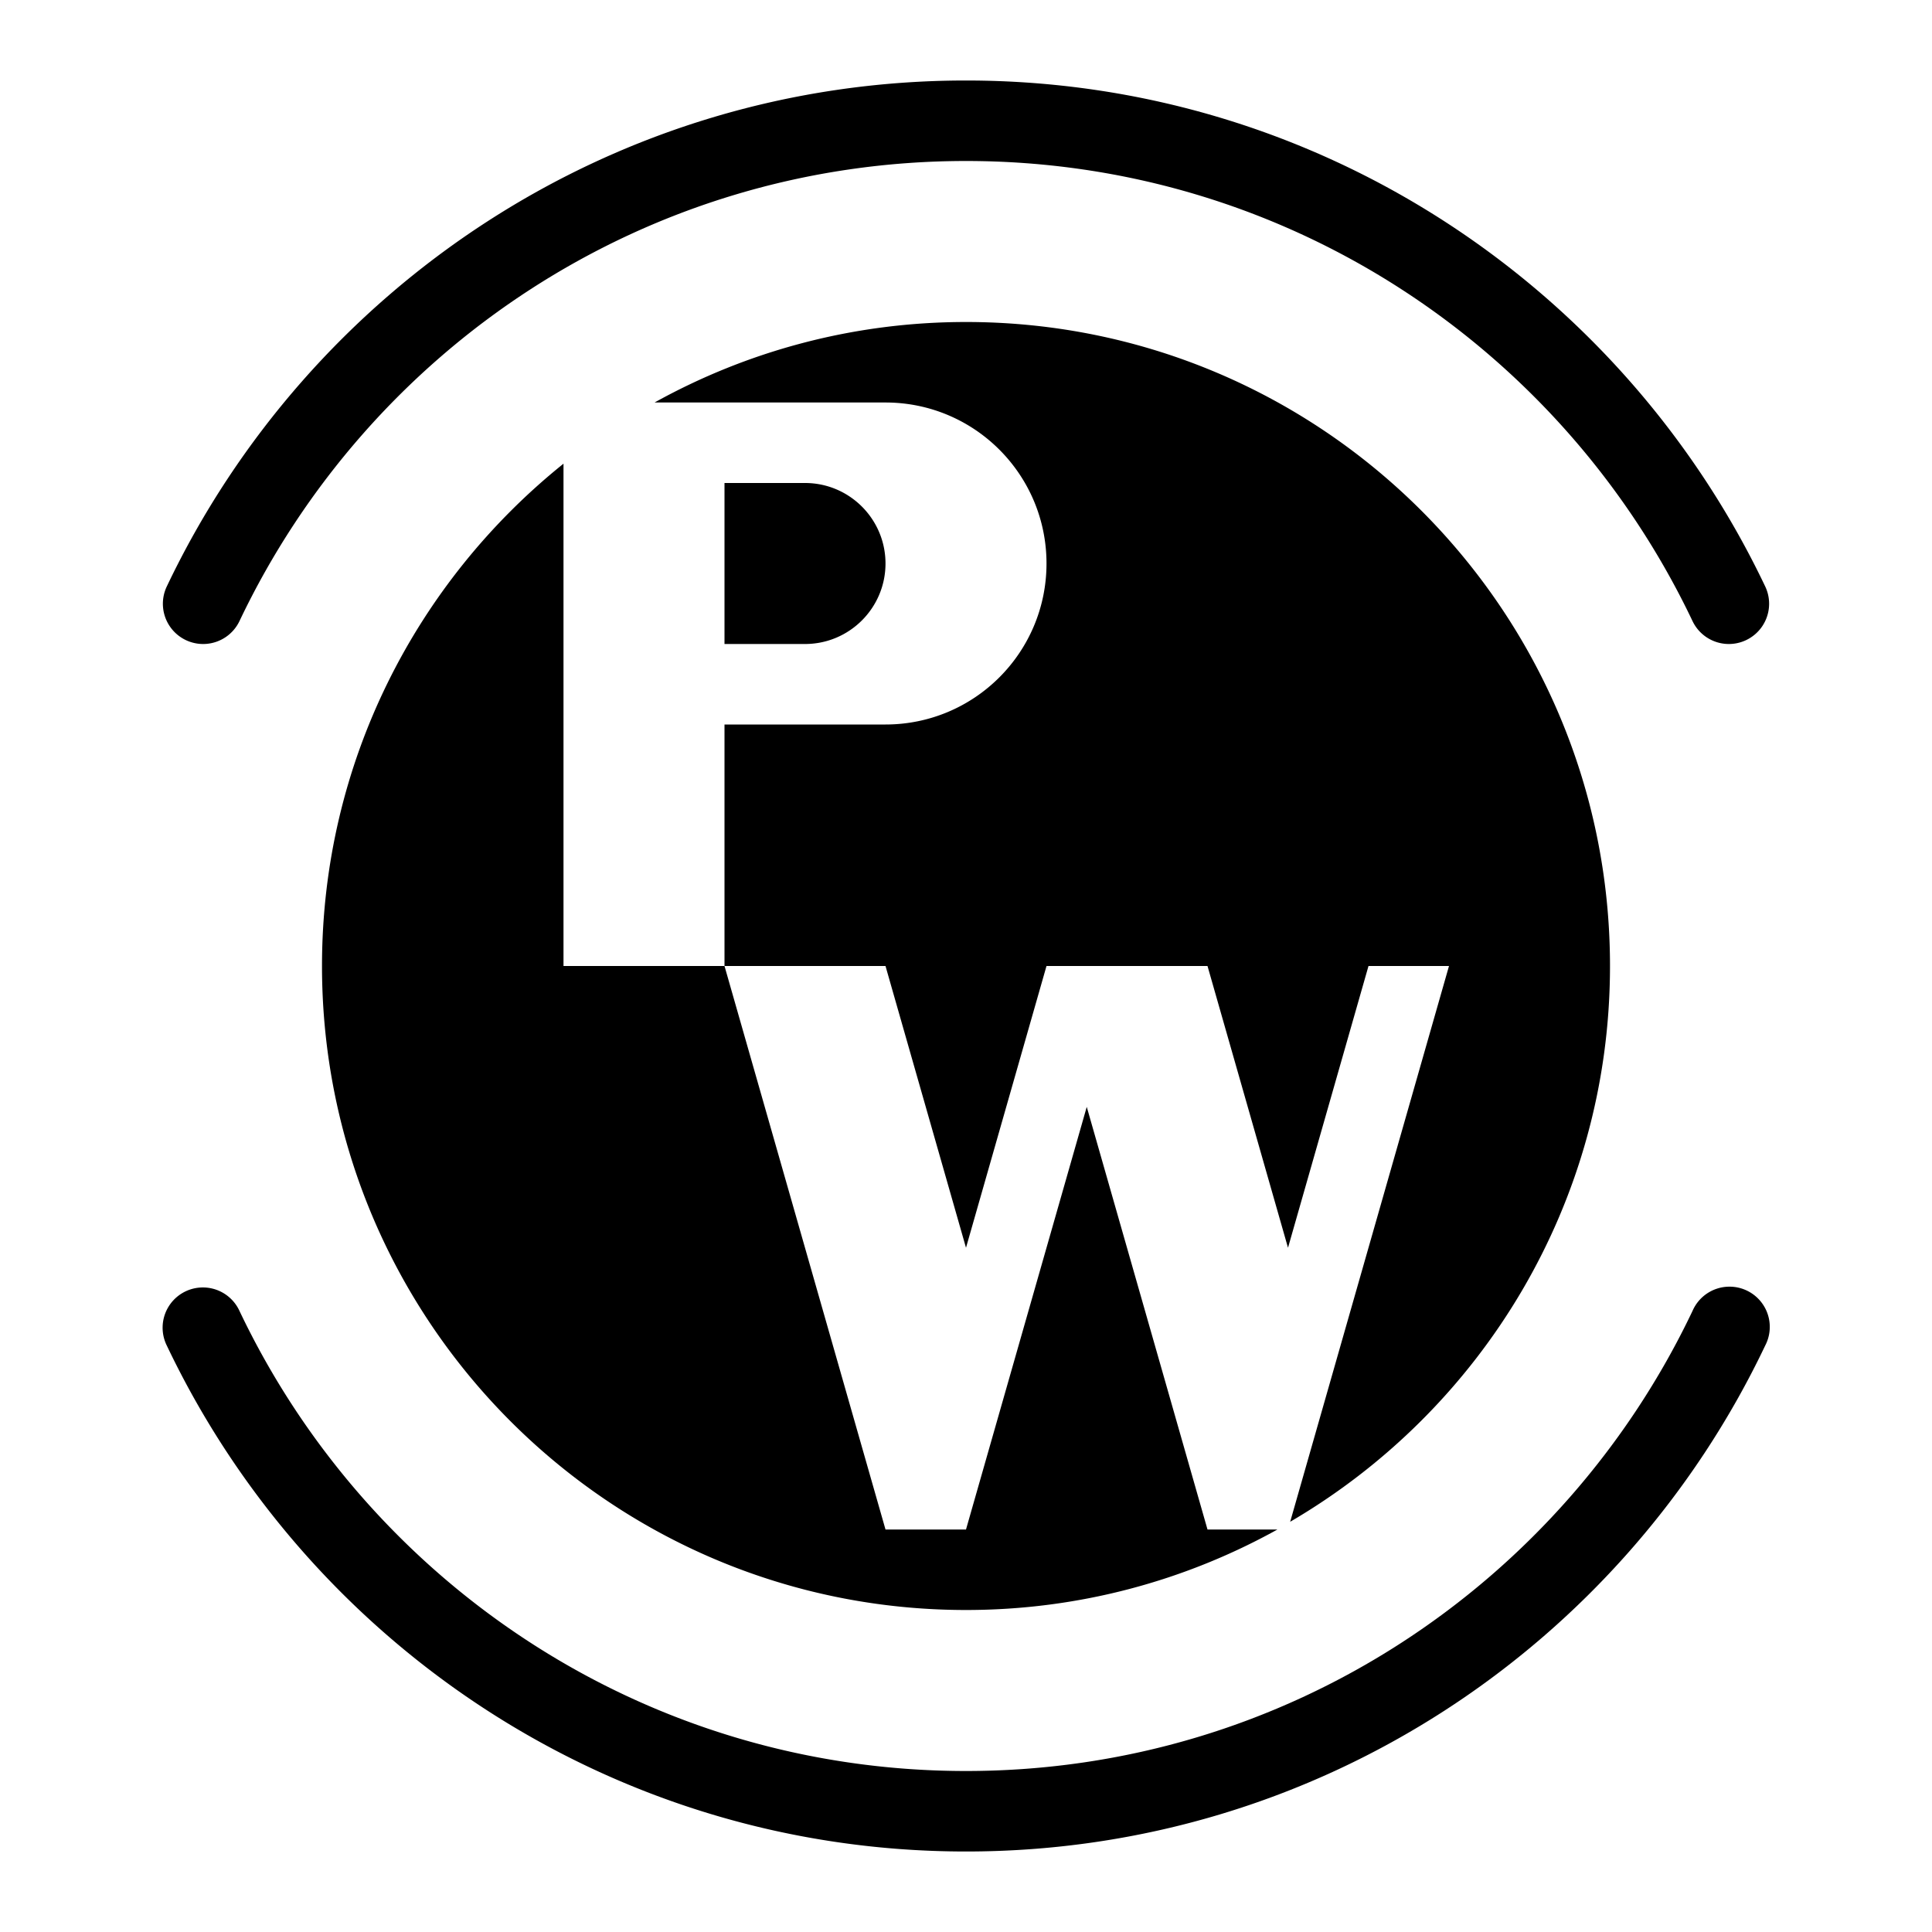 <svg xmlns="http://www.w3.org/2000/svg"  viewBox="0 0 24 24" width="24px" height="24px"><path d="M 12 1 C 7.618 1 3.839 3.572 2.072 7.285 A 0.5 0.5 0 1 0 2.975 7.715 C 4.58 4.34 8.01 2 12 2 C 15.99 2 19.42 4.34 21.025 7.715 A 0.5 0.5 0 1 0 21.928 7.285 C 20.161 3.572 16.382 1 12 1 z M 12 4 C 10.596 4 9.278 4.364 8.131 5 L 9 5 L 11 5 C 12.105 5 13 5.895 13 7 C 13 8.105 12.105 9 11 9 L 9 9 L 9 12 L 11 12 L 12 15.5 L 13 12 L 14 12 L 15 12 L 16 15.5 L 17 12 L 18 12 L 16.027 18.904 C 18.401 17.517 20 14.948 20 12 C 20 7.582 16.418 4 12 4 z M 9 12 L 7 12 L 7 5.76 C 5.173 7.227 4 9.475 4 12 C 4 16.418 7.582 20 12 20 C 13.404 20 14.722 19.636 15.869 19 L 15.652 19 L 15 19 L 13.5 13.75 L 12 19 L 11.652 19 L 11 19 L 9 12 z M 9 6 L 9 8 L 10 8 C 10.552 8 11 7.552 11 7 C 11 6.448 10.552 6 10 6 L 9 6 z M 21.461 15.984 A 0.5 0.5 0 0 0 21.025 16.285 C 19.42 19.66 15.99 22 12 22 C 8.01 22 4.58 19.66 2.975 16.285 A 0.5 0.5 0 0 0 2.492 15.994 A 0.5 0.5 0 0 0 2.072 16.715 C 3.839 20.428 7.618 23 12 23 C 16.382 23 20.161 20.428 21.928 16.715 A 0.5 0.5 0 0 0 21.461 15.984 z"/></svg>